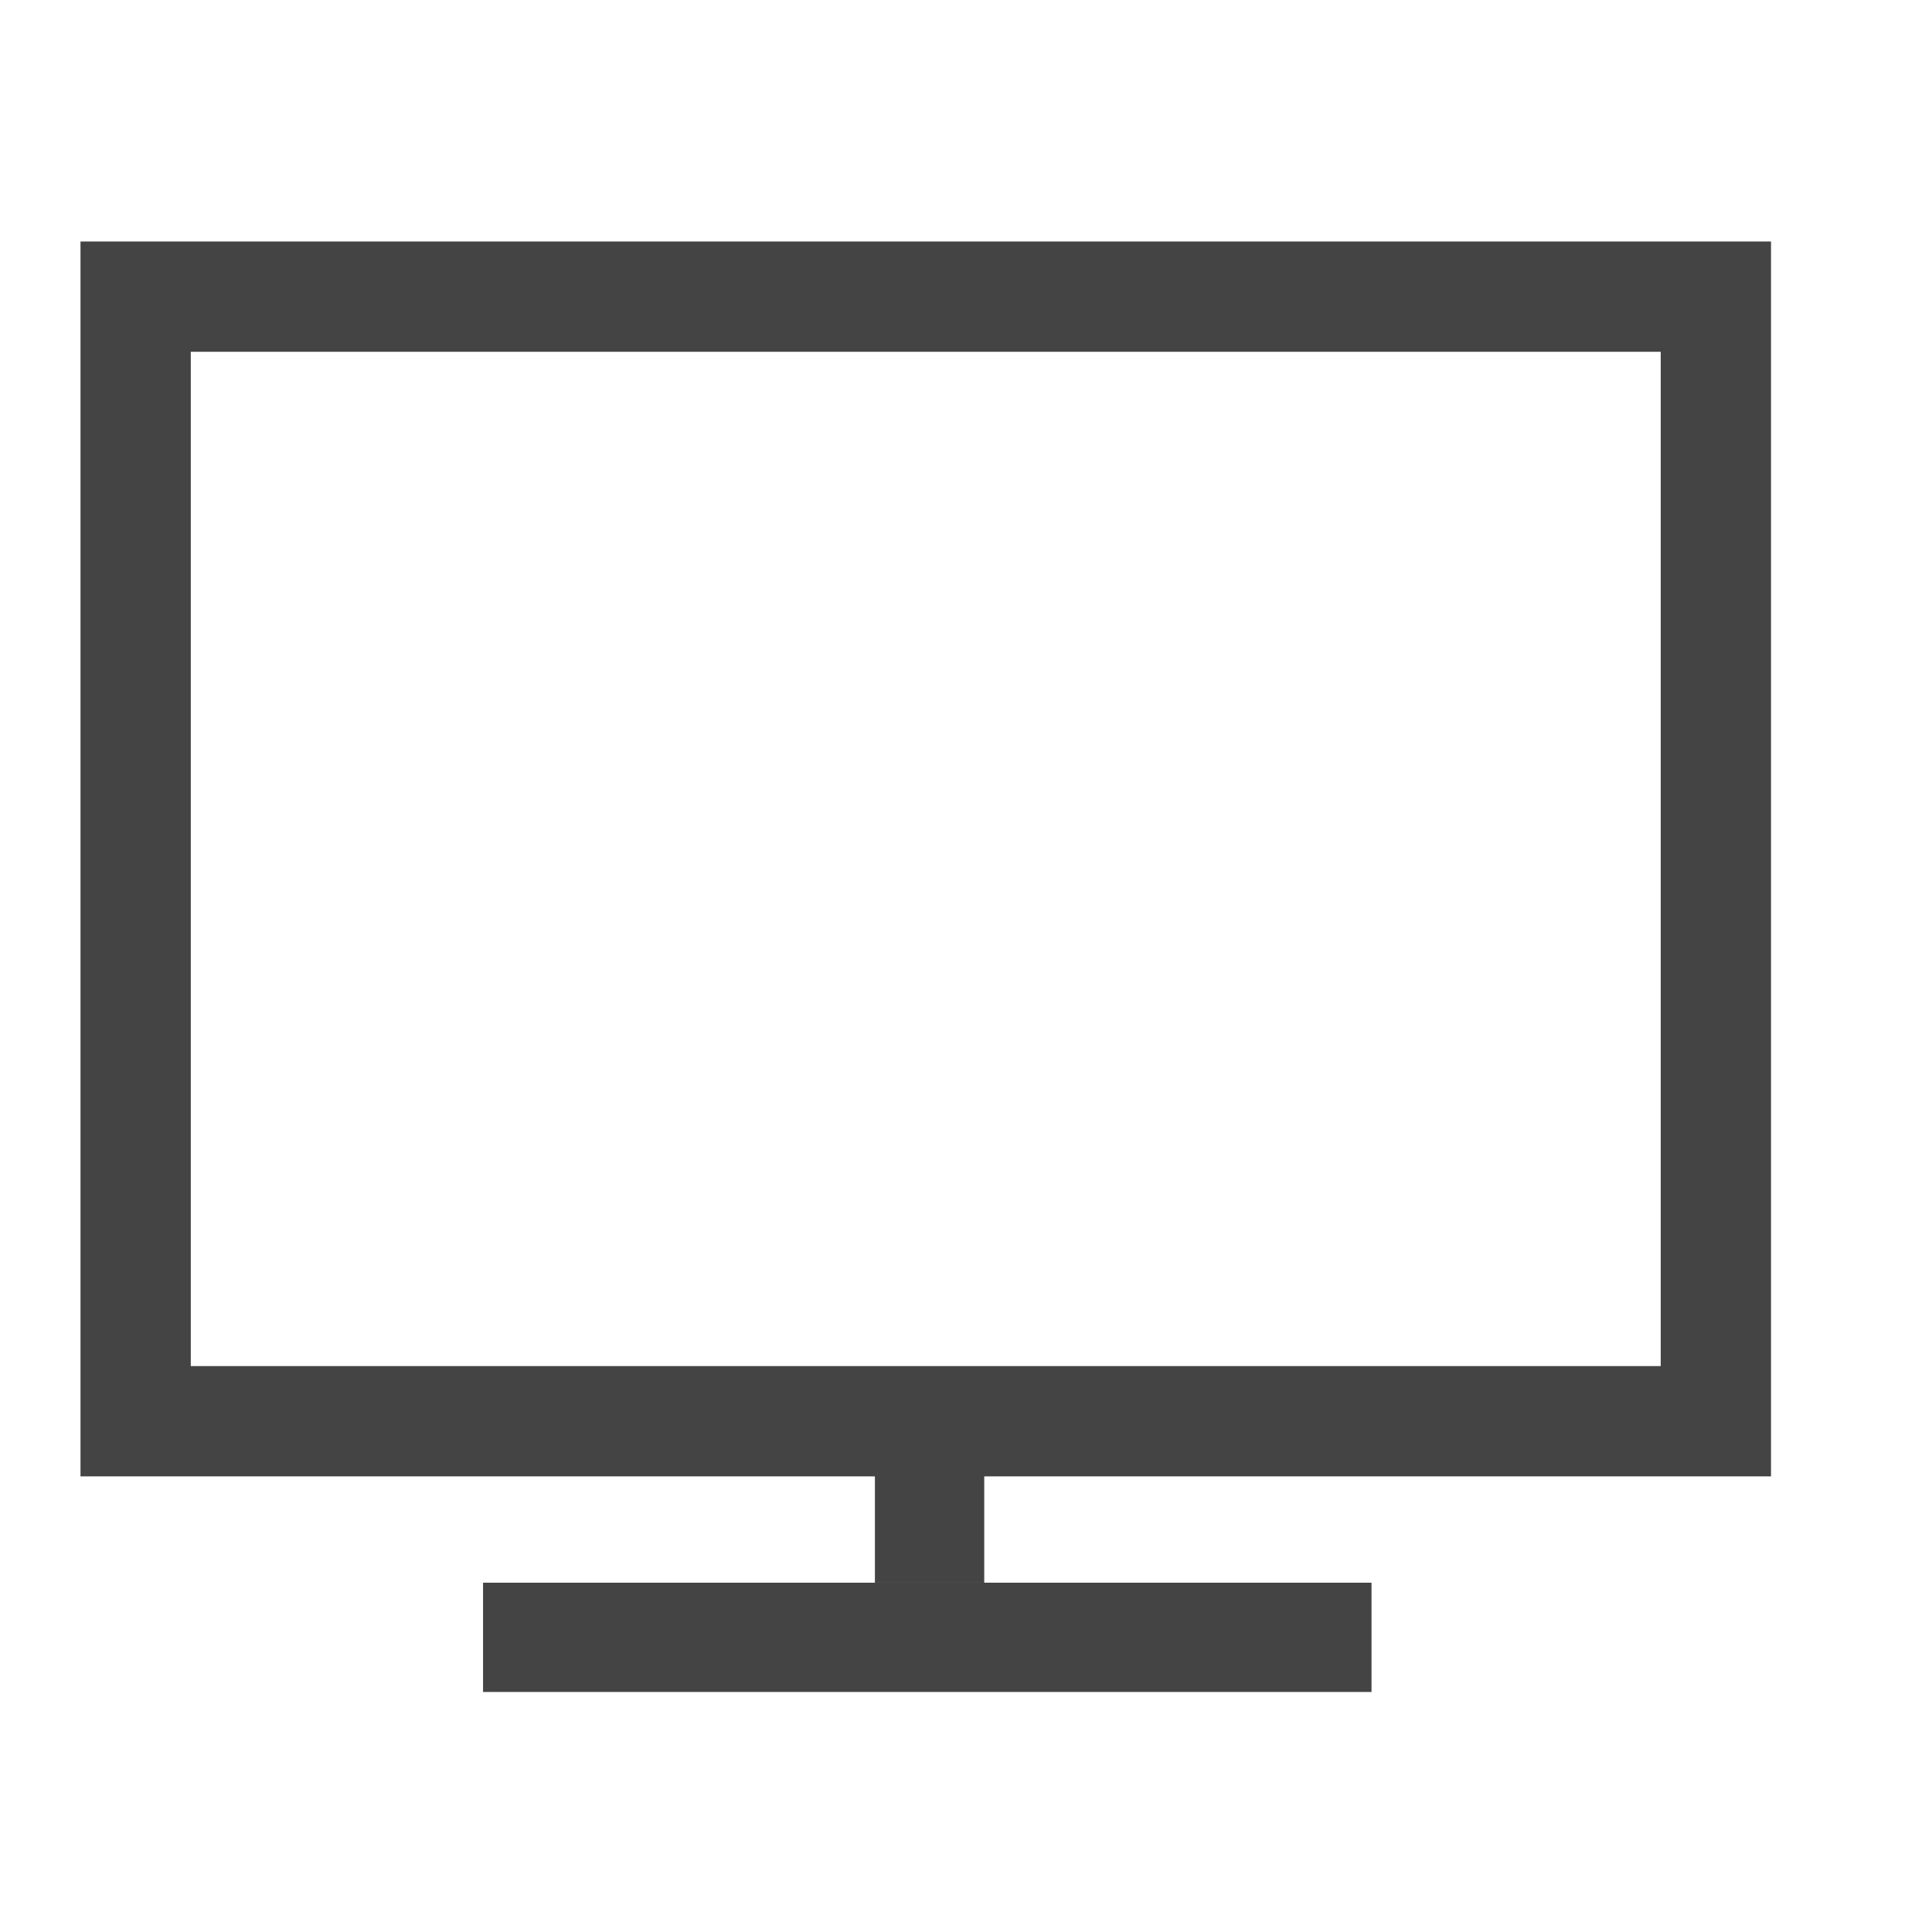<svg width="24" height="24" viewBox="0 0 24 24" fill="none" xmlns="http://www.w3.org/2000/svg">
<rect x="1.685" y="3.685" width="19.63" height="13.97" stroke="#444444" stroke-width="1.37"/>
<rect x="11.208" y="17.34" width="0.679" height="1.981" stroke="#444444" stroke-width="0.679"/>
<rect x="16.698" y="20" width="0.679" height="10.358" transform="rotate(90 16.698 20)" stroke="#444444" stroke-width="0.679"/>
</svg>
